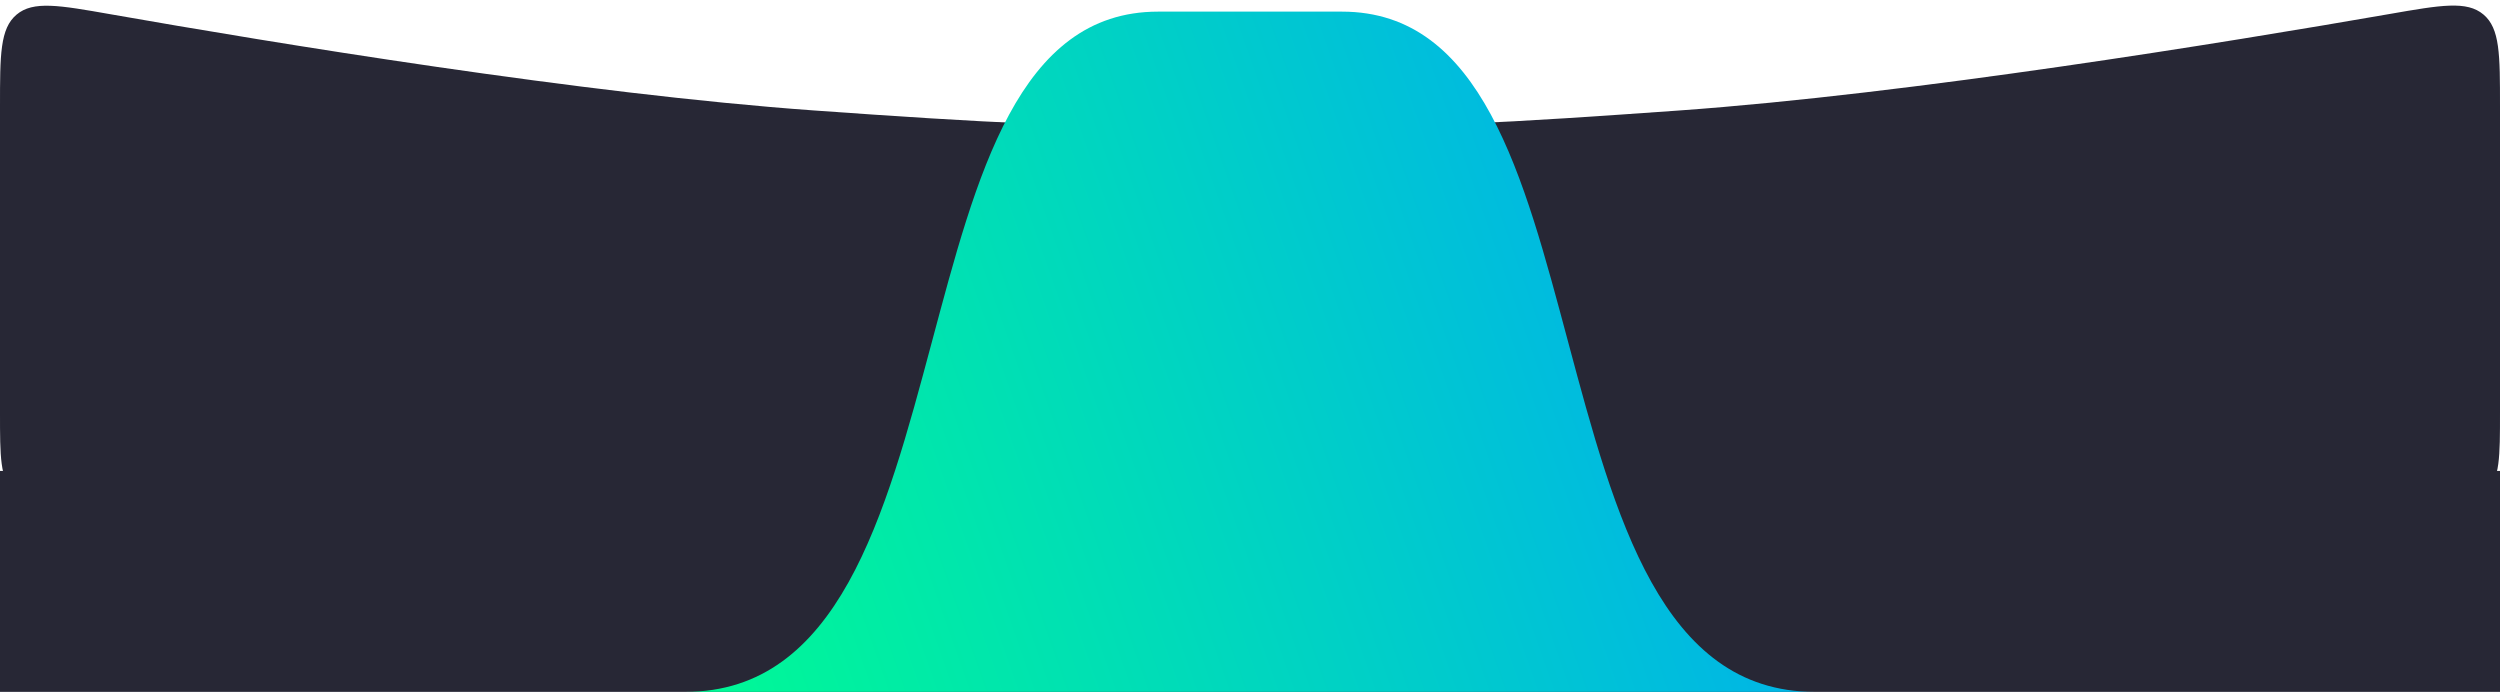 <svg width="430" height="119" viewBox="0 0 430 119" fill="none" xmlns="http://www.w3.org/2000/svg">
<path d="M0 18.337C0 9.384 0 4.907 2.857 2.509C5.713 0.112 10.138 0.89 18.989 2.447C47.019 7.379 100.422 16.166 140.026 19C169.066 21.078 185.842 22 215 22C244.158 22 259.831 21.078 288.872 19C328.601 16.157 382.768 7.324 411.048 2.401C419.881 0.863 424.298 0.094 427.149 2.492C430 4.89 430 9.356 430 18.29V71C430 78.543 430 82.314 427.657 84.657C425.314 87 421.542 87 414 87H16C8.458 87 4.686 87 2.343 84.657C0 82.314 0 78.543 0 71V18.337Z" fill="#272735"/>
<path d="M430 81H0V119H430V81Z" fill="#272735"/>
<path d="M199.19 2H230.812C254.905 2 262.059 30.244 269.762 58.977C277.737 88.726 285.775 119 312.127 119H117.875C144.227 119 152.265 88.726 160.239 58.977C167.942 30.244 175.097 2 199.19 2Z" fill="url(#paint0_linear_3396_21673)"/>
<defs>
<linearGradient id="paint0_linear_3396_21673" x1="308.53" y1="2" x2="97.465" y2="76.419" gradientUnits="userSpaceOnUse">
<stop stop-color="#00A7F7"/>
<stop offset="1" stop-color="#00FC92"/>
</linearGradient>
</defs>
</svg>
